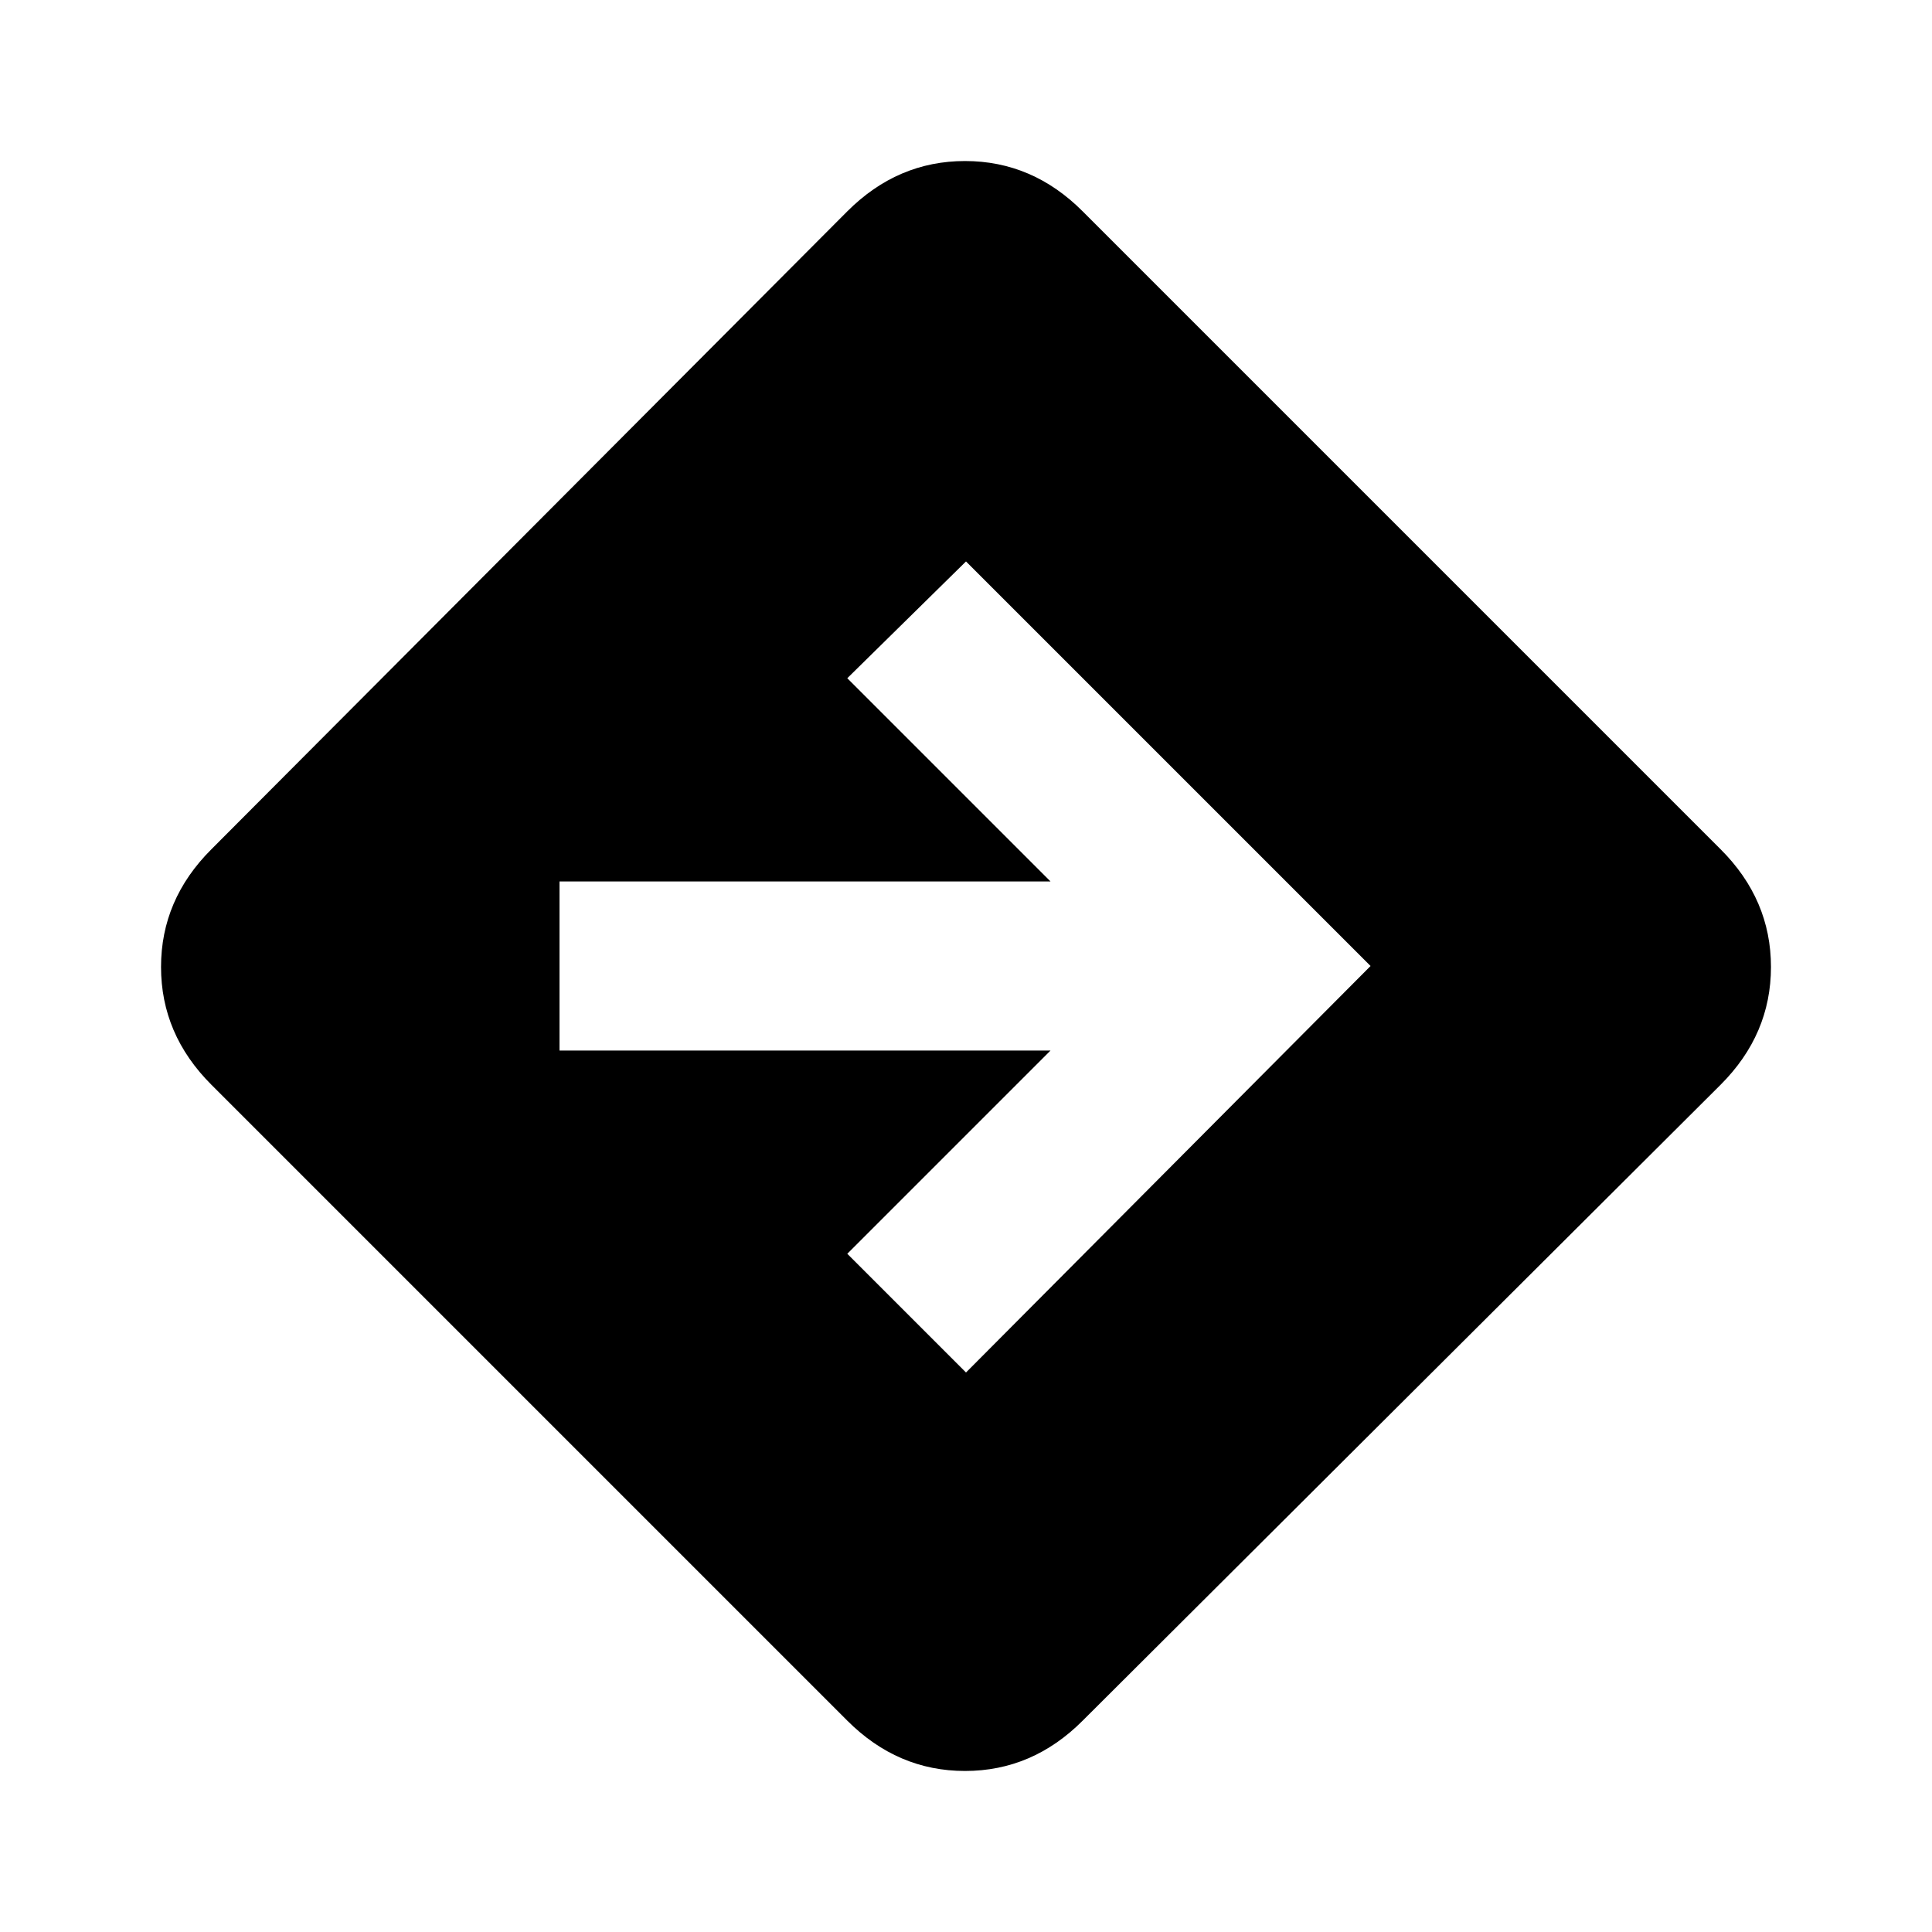 <svg xmlns="http://www.w3.org/2000/svg" height="20" width="20"><path d="M10 14.208 14.188 10 10 5.812 8.771 7.021 10.875 9.125H5.792V10.875H10.875L8.771 12.979ZM8.771 17.812 2.188 11.229Q1.667 10.708 1.667 10.01Q1.667 9.312 2.188 8.792L8.771 2.188Q9.292 1.667 9.99 1.667Q10.688 1.667 11.208 2.188L17.812 8.792Q18.333 9.312 18.333 10.01Q18.333 10.708 17.812 11.229L11.208 17.812Q10.688 18.333 9.99 18.333Q9.292 18.333 8.771 17.812Z"/></svg>